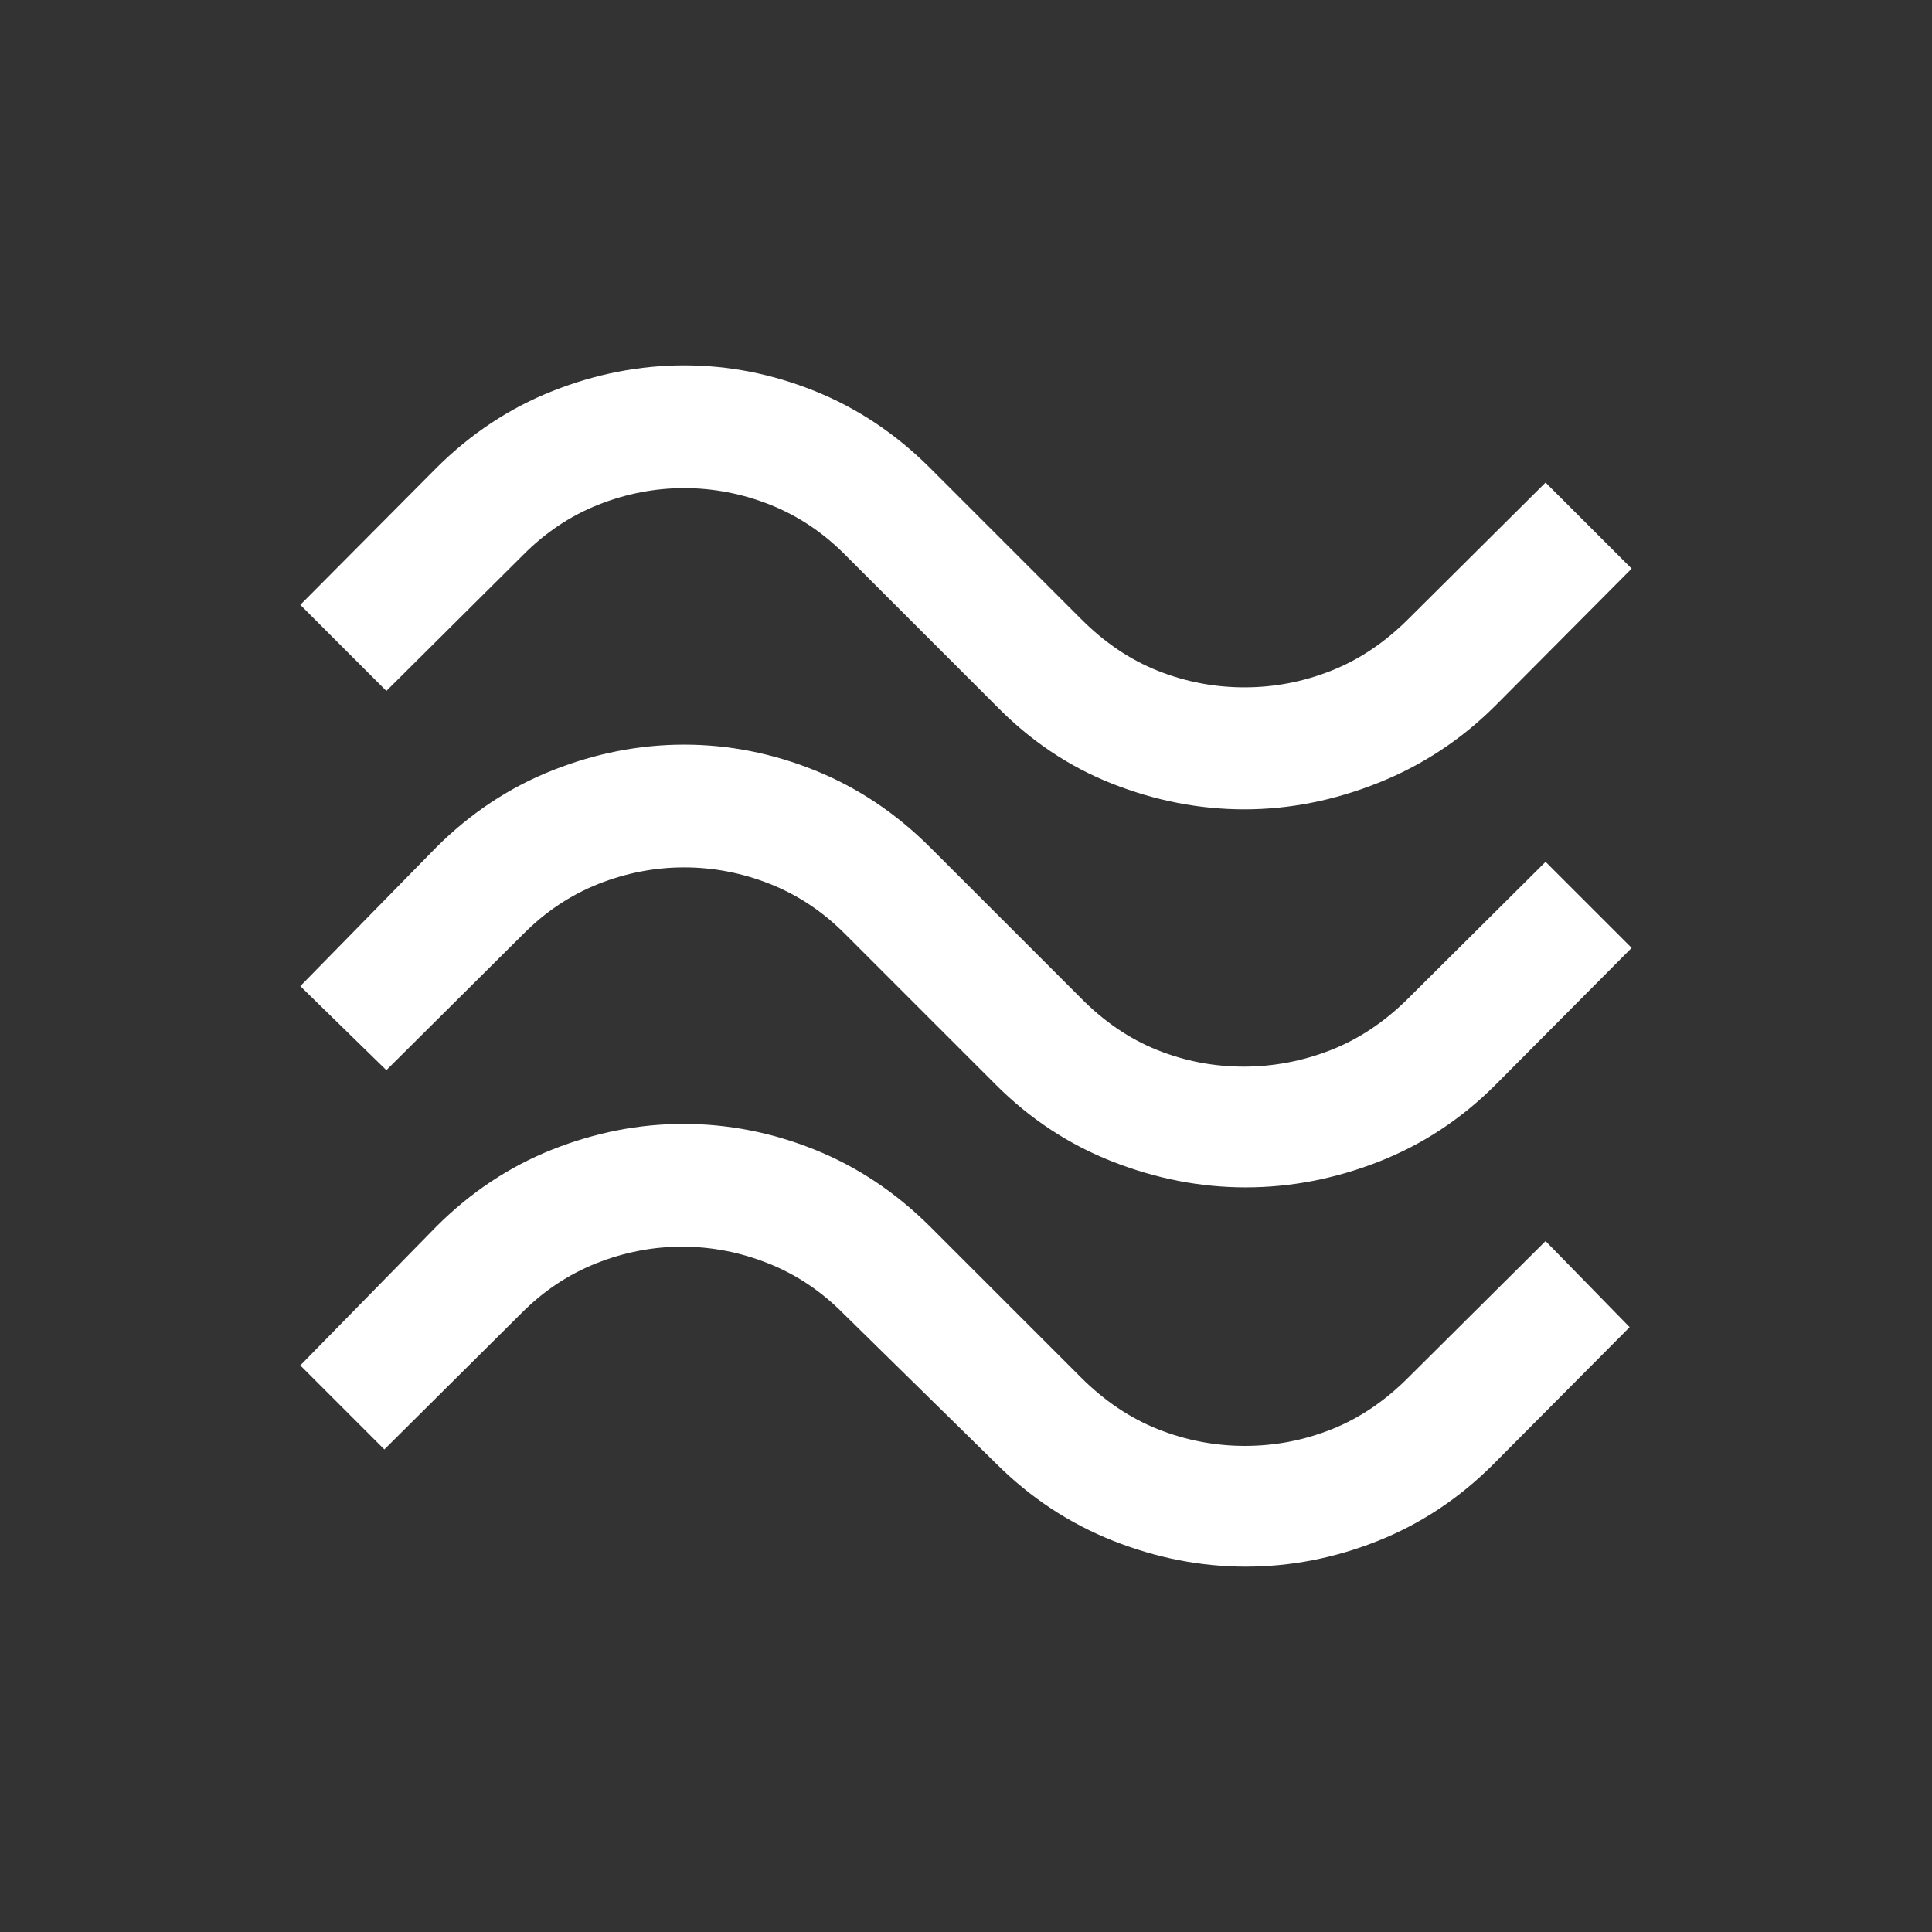 <svg width="48" height="48" viewBox="0 0 48 48" fill="none" xmlns="http://www.w3.org/2000/svg">
<rect x="0" y="0" width="48" height="48" fill="#333333" stroke="none"/>
<mask id="mask0_3865_4958" style="mask-type:alpha" maskUnits="userSpaceOnUse" x="0" y="0" width="48" height="48">
<rect width="48" height="48" fill="#D9D9D9"/>
</mask>
<g mask="url(#mask0_3865_4958)">
<path d="M37.153 17.531C36.307 18.374 35.335 19.015 34.237 19.452C33.14 19.889 32.034 20.108 30.918 20.108C29.803 20.108 28.708 19.895 27.632 19.471C26.557 19.047 25.594 18.4 24.745 17.531L20.995 13.781C20.448 13.23 19.828 12.816 19.134 12.54C18.44 12.265 17.728 12.127 16.998 12.127C16.268 12.127 15.557 12.265 14.863 12.54C14.17 12.816 13.55 13.23 13.003 13.781L9.599 17.166L7.461 15.027L10.845 11.623C11.697 10.774 12.66 10.138 13.732 9.714C14.805 9.289 15.893 9.077 16.997 9.077C18.101 9.077 19.182 9.289 20.239 9.714C21.296 10.138 22.251 10.774 23.103 11.623L26.853 15.373C27.436 15.959 28.073 16.39 28.765 16.665C29.457 16.94 30.175 17.077 30.918 17.077C31.662 17.077 32.381 16.939 33.076 16.663C33.771 16.388 34.411 15.958 34.995 15.373L38.399 11.989L40.538 14.127L37.153 17.531ZM37.153 26.954C36.304 27.803 35.336 28.439 34.251 28.863C33.165 29.288 32.065 29.5 30.949 29.5C29.834 29.5 28.734 29.288 27.648 28.863C26.563 28.439 25.595 27.803 24.745 26.954L20.995 23.204C20.448 22.653 19.828 22.239 19.134 21.963C18.44 21.688 17.728 21.55 16.998 21.55C16.268 21.55 15.557 21.688 14.863 21.963C14.17 22.239 13.55 22.653 13.003 23.204L9.599 26.588L7.461 24.5L10.845 21.046C11.697 20.197 12.66 19.561 13.732 19.137C14.805 18.712 15.893 18.5 16.997 18.5C18.101 18.5 19.182 18.712 20.239 19.137C21.296 19.561 22.251 20.197 23.103 21.046L26.853 24.796C27.432 25.382 28.065 25.813 28.753 26.088C29.44 26.363 30.156 26.5 30.899 26.5C31.643 26.5 32.366 26.362 33.067 26.087C33.768 25.811 34.411 25.381 34.995 24.796L38.399 21.412L40.538 23.55L37.153 26.954ZM37.103 36.377C36.254 37.226 35.295 37.862 34.226 38.286C33.157 38.711 32.065 38.923 30.949 38.923C29.834 38.923 28.733 38.708 27.647 38.277C26.562 37.846 25.594 37.206 24.745 36.358L20.945 32.627C20.398 32.076 19.778 31.662 19.084 31.387C18.39 31.111 17.678 30.973 16.948 30.973C16.218 30.973 15.507 31.111 14.813 31.387C14.12 31.662 13.5 32.076 12.953 32.627L9.549 36.011L7.461 33.923L10.845 30.469C11.695 29.62 12.655 28.984 13.724 28.559C14.794 28.135 15.879 27.923 16.98 27.923C18.088 27.923 19.171 28.135 20.231 28.559C21.292 28.984 22.249 29.62 23.103 30.469L26.853 34.219C27.438 34.804 28.077 35.234 28.772 35.51C29.467 35.785 30.187 35.923 30.93 35.923C31.674 35.923 32.391 35.786 33.083 35.511C33.775 35.236 34.413 34.805 34.995 34.219L38.399 30.834L40.488 32.973L37.103 36.377Z" fill="white"/>
</g>
</svg>
